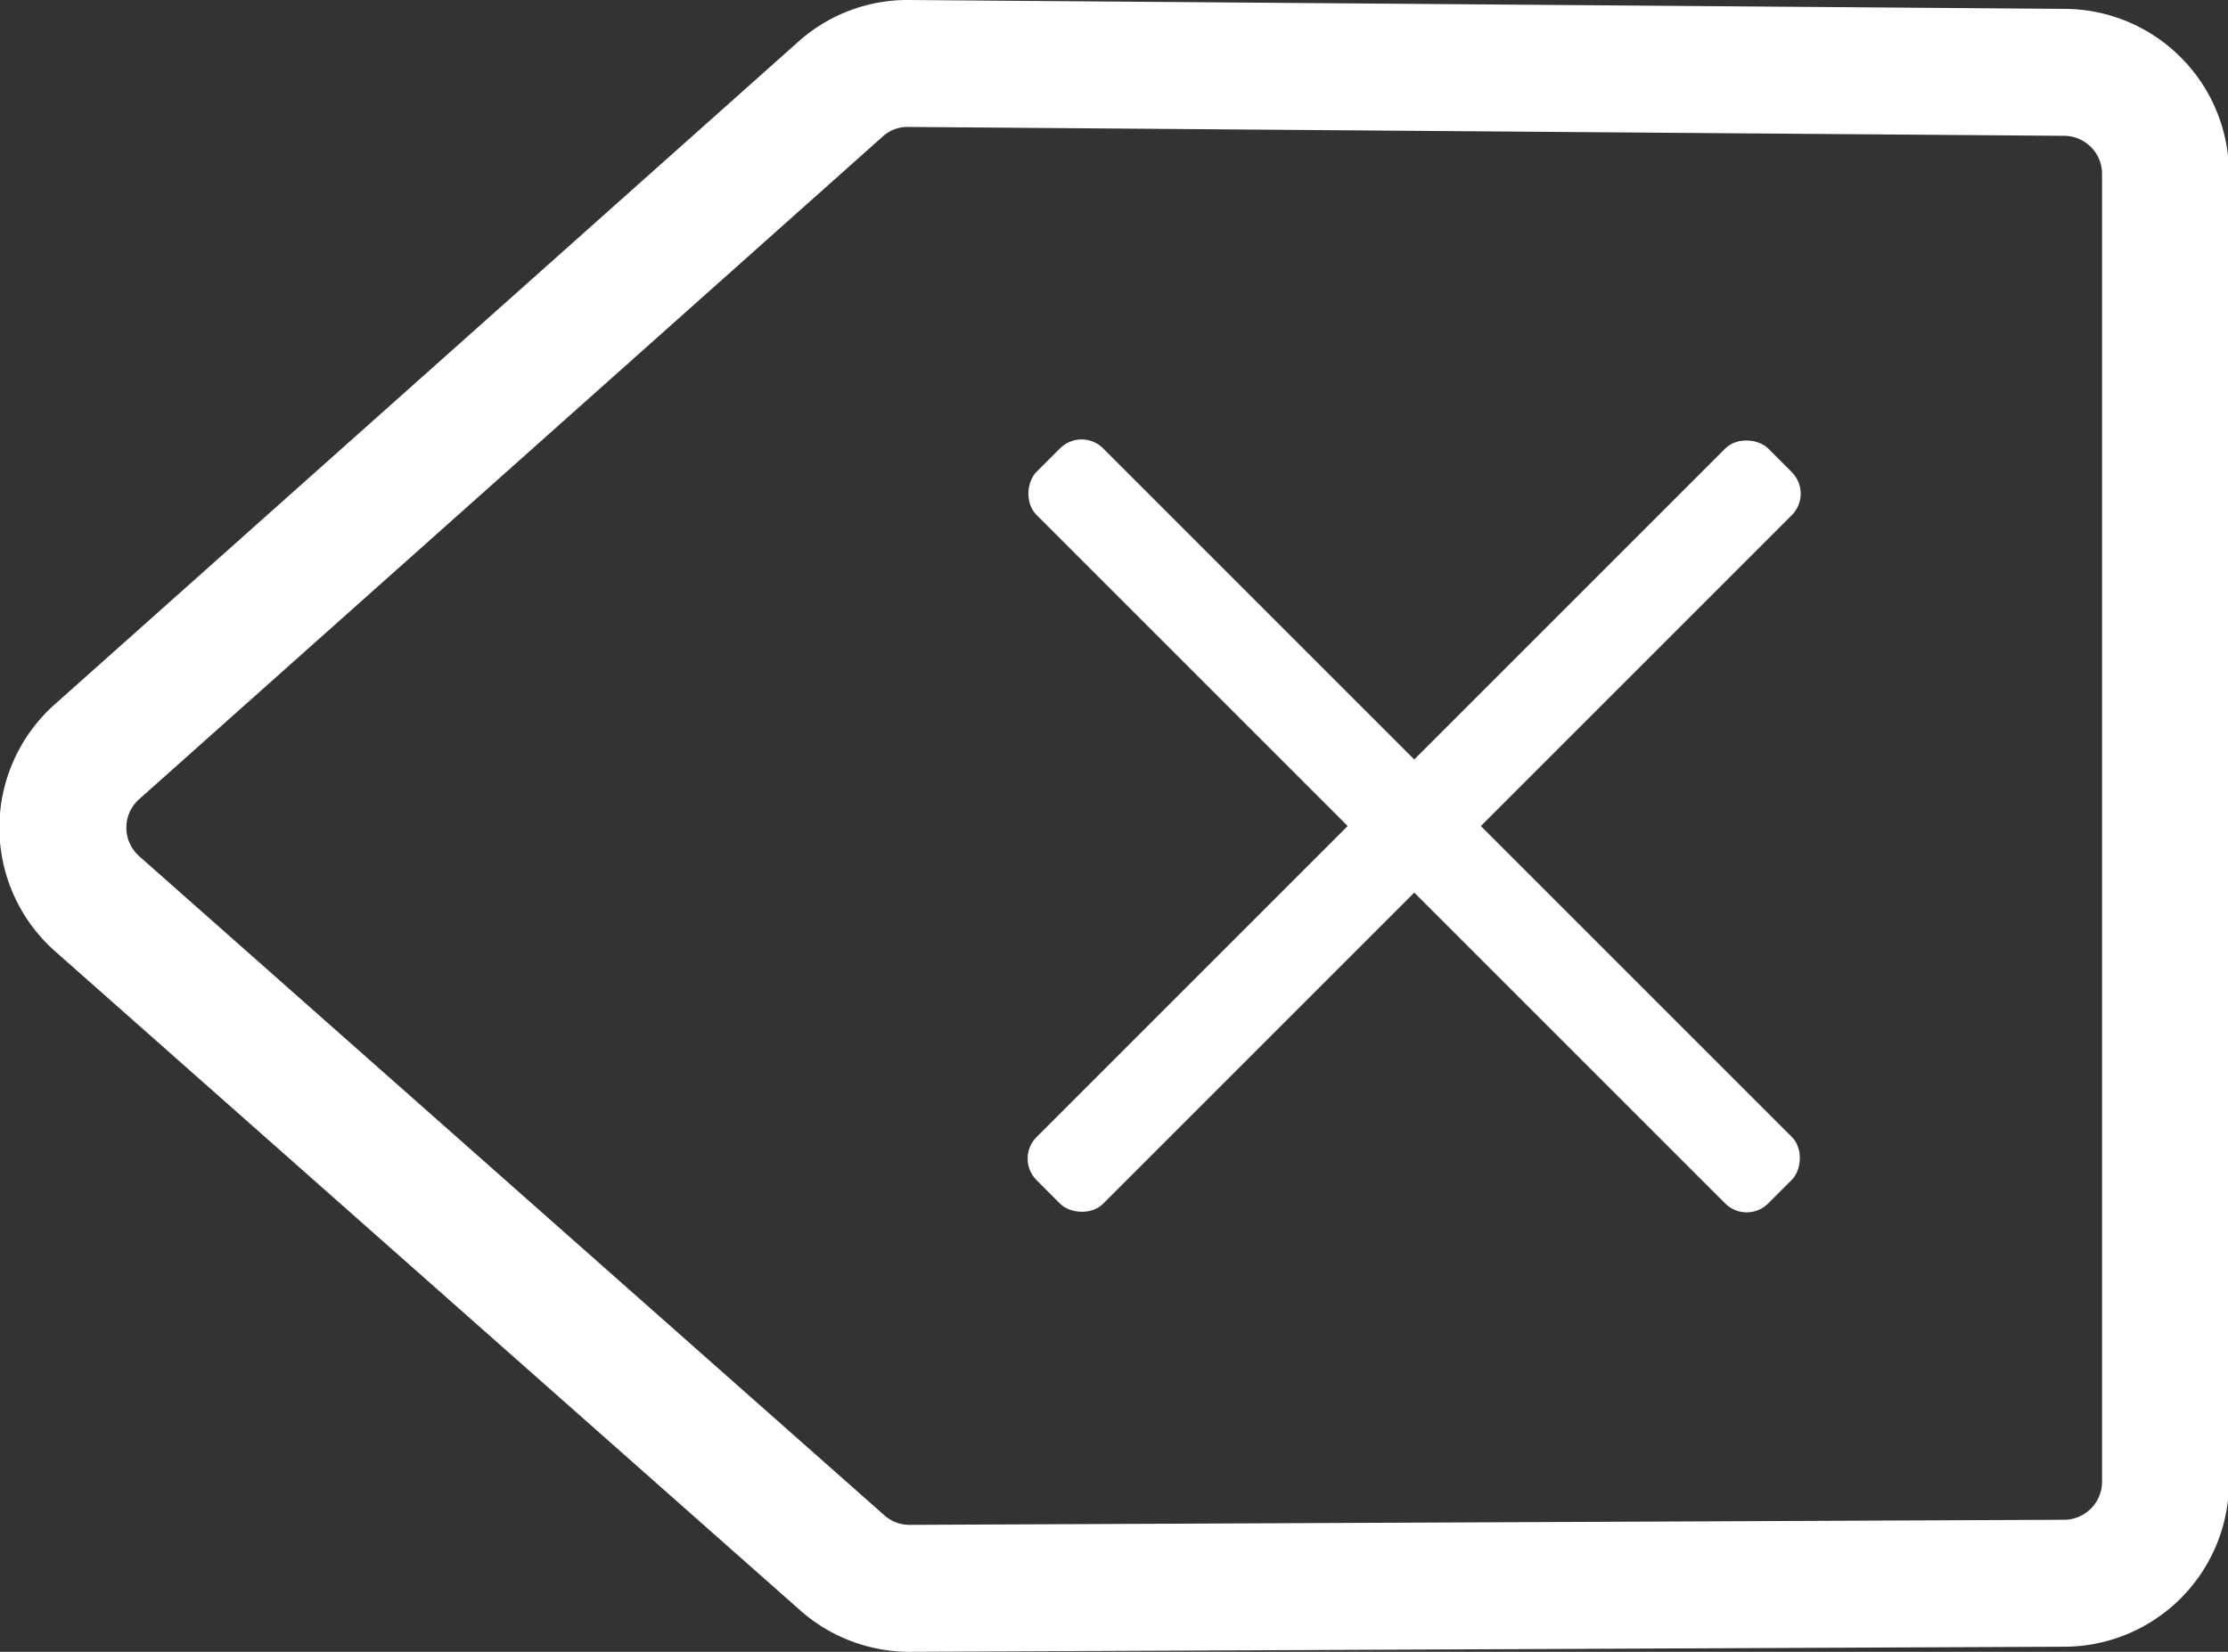 <svg id="Layer_1" data-name="Layer 1" xmlns="http://www.w3.org/2000/svg" viewBox="0 0 87.74 65.06">
  <rect x="0" y="0" width="87.74" height="65.06" fill="#333333" stroke="none"/>
  <path d="M42.78,65.85l45.4-.2a4,4,0,0,0,4-4V10.14a4,4,0,0,0-3.94-4L42.7,5.79A3.94,3.94,0,0,0,40,6.8L10.73,32.89a4,4,0,0,0,0,6l29.39,26A4,4,0,0,0,42.78,65.85Z" transform="translate(-6.9 -3.29)" fill="none" stroke="#fff" stroke-linecap="round" stroke-linejoin="round" stroke-width="5"/>
  <path d="M42.84,35.82" transform="translate(-6.9 -3.29)" fill="#fff" stroke="#fff" stroke-miterlimit="10"/>
  <g>
    <rect x="42.21" fill="#fff" y="33.96" width="40.75" height="3.71" rx="1.2" transform="translate(36.76 -37.05) rotate(45)"/>
    <rect x="42.21" fill="#fff" y="33.96" width="40.75" height="3.71" rx="1.2" transform="translate(125.27 13.61) rotate(135)"/>
  </g>
</svg>
